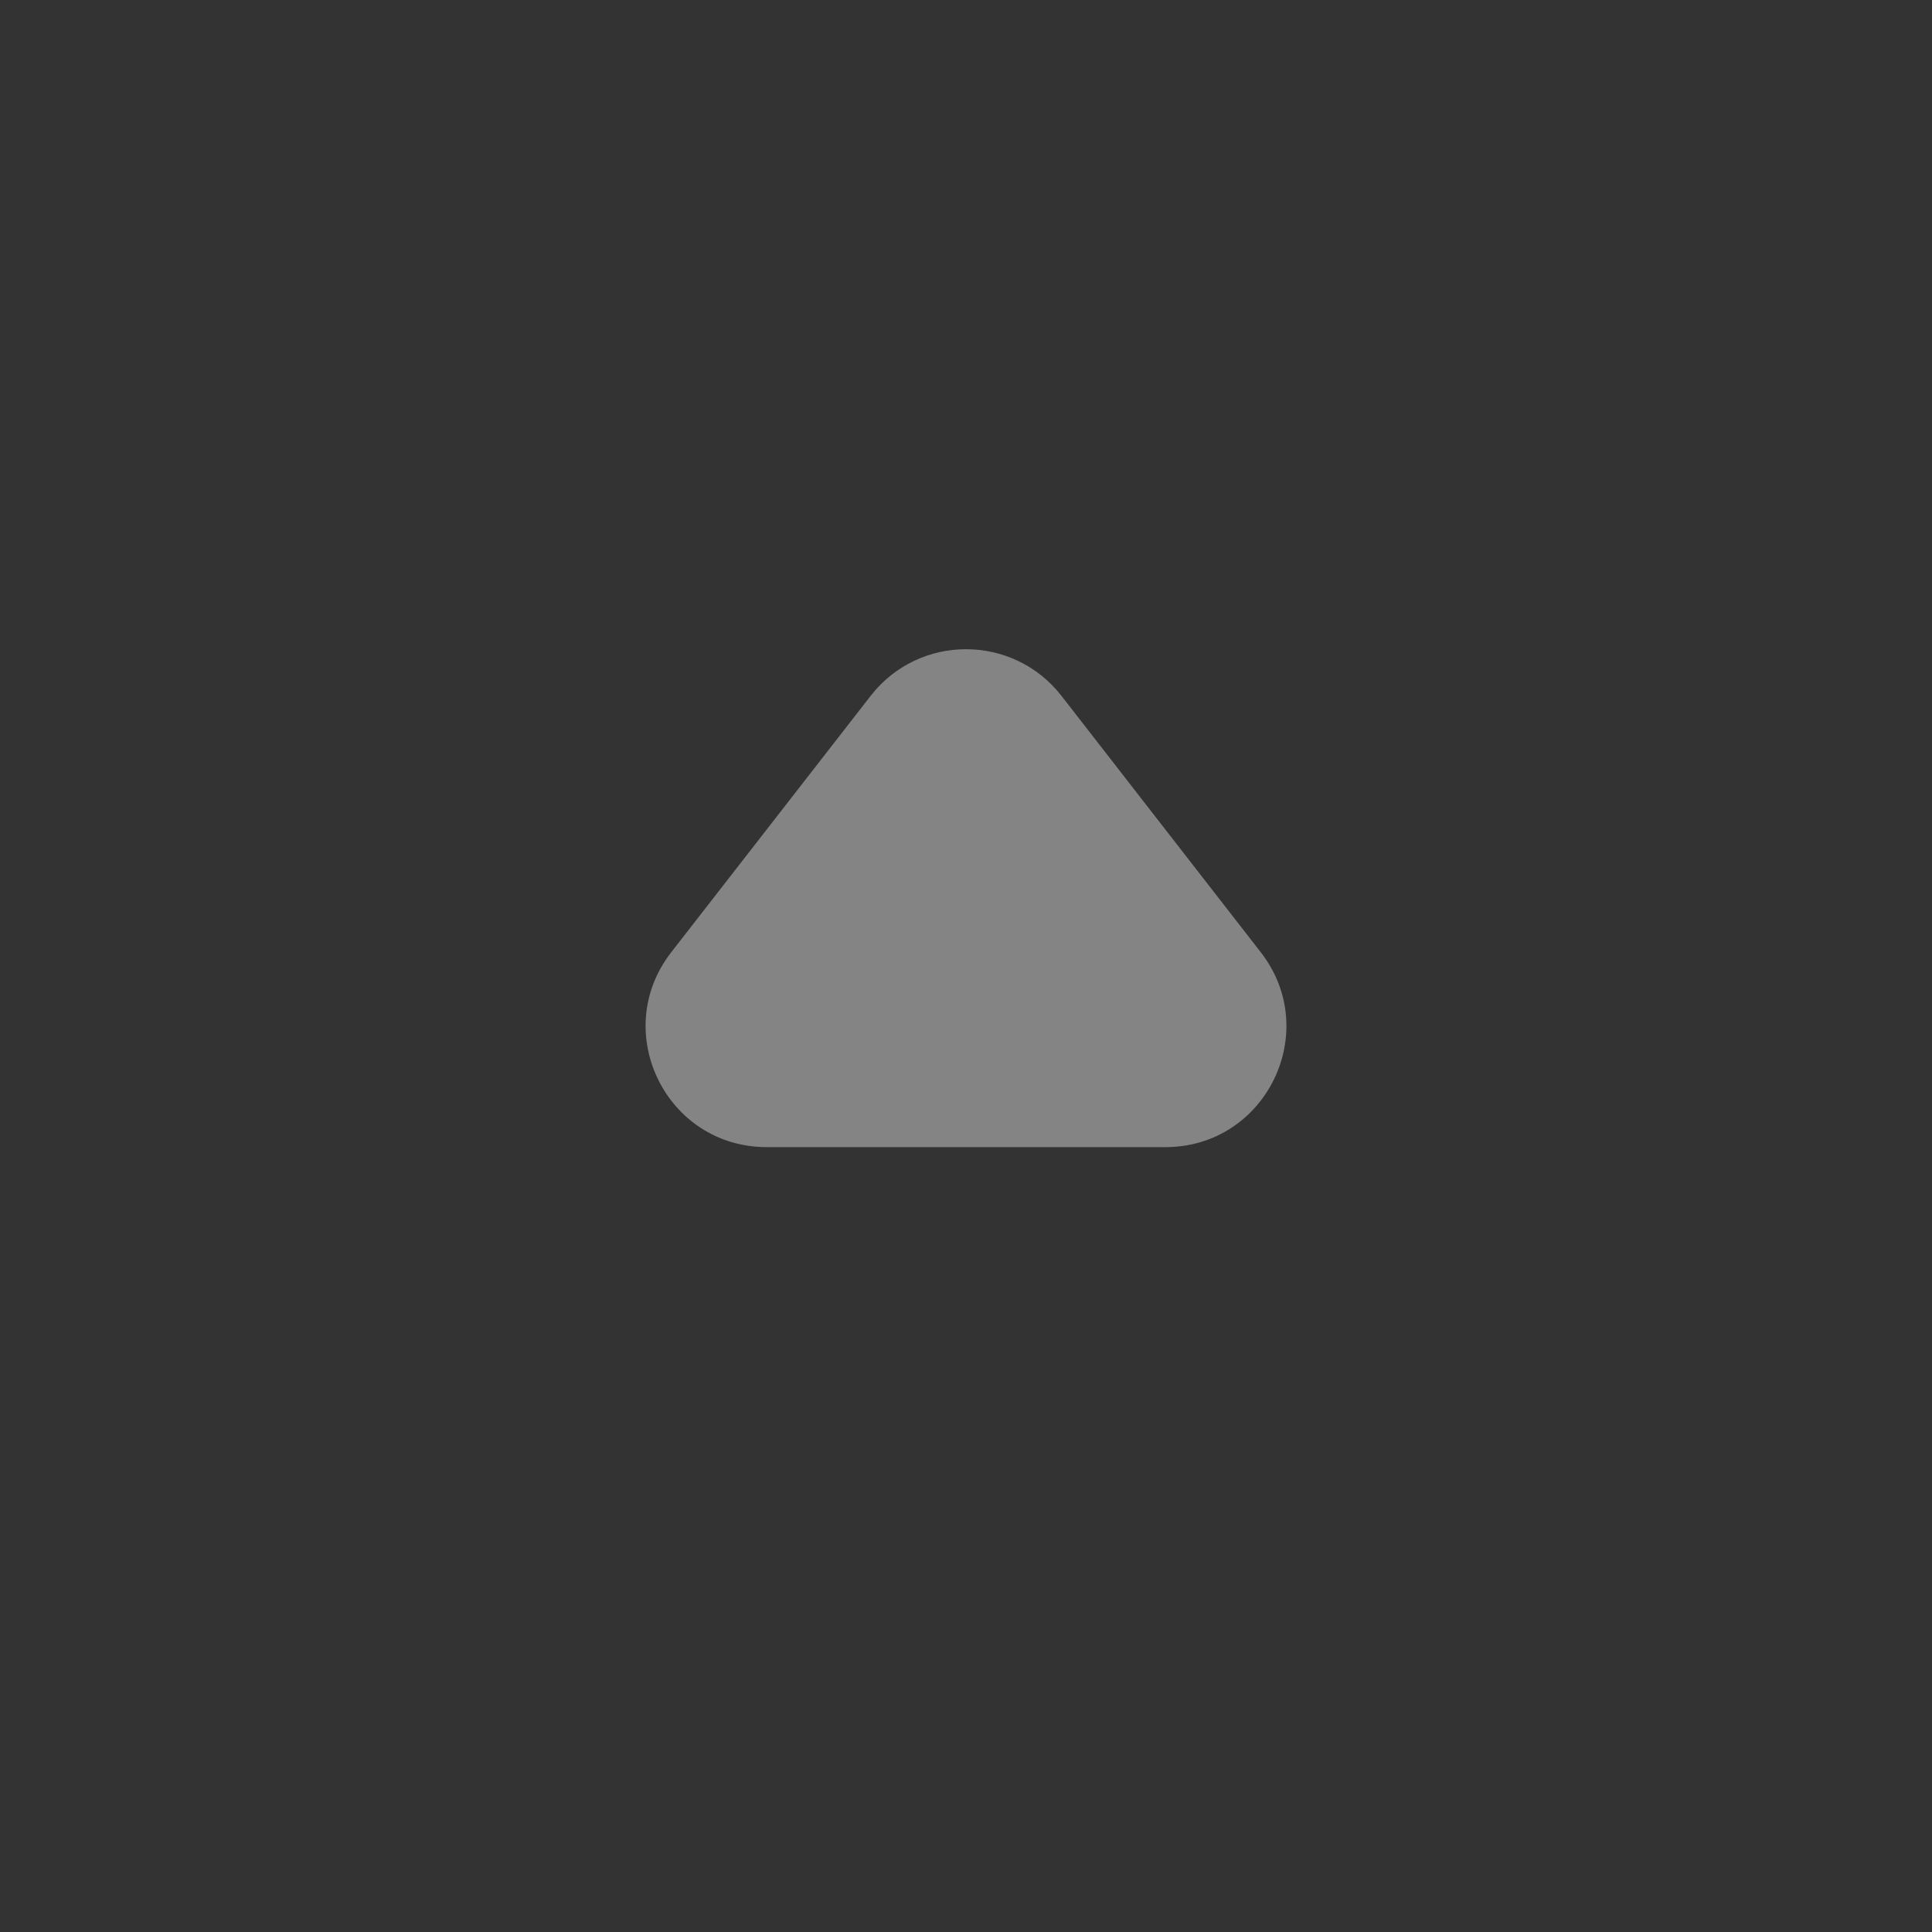 <svg width="16" height="16" viewBox="0 0 16 16" fill="none" xmlns="http://www.w3.org/2000/svg">
<rect x="0" y="0" width="16" height="16" fill="#333333" stroke="none"/>
<path d="M6.349 9.5C5.516 9.5 5.048 8.543 5.559 7.886L7.211 5.762C7.611 5.248 8.389 5.248 8.79 5.762L10.441 7.886C10.952 8.543 10.484 9.5 9.652 9.5H6.349Z" fill="#FCFCFC" fill-opacity="0.4"/>
</svg>

